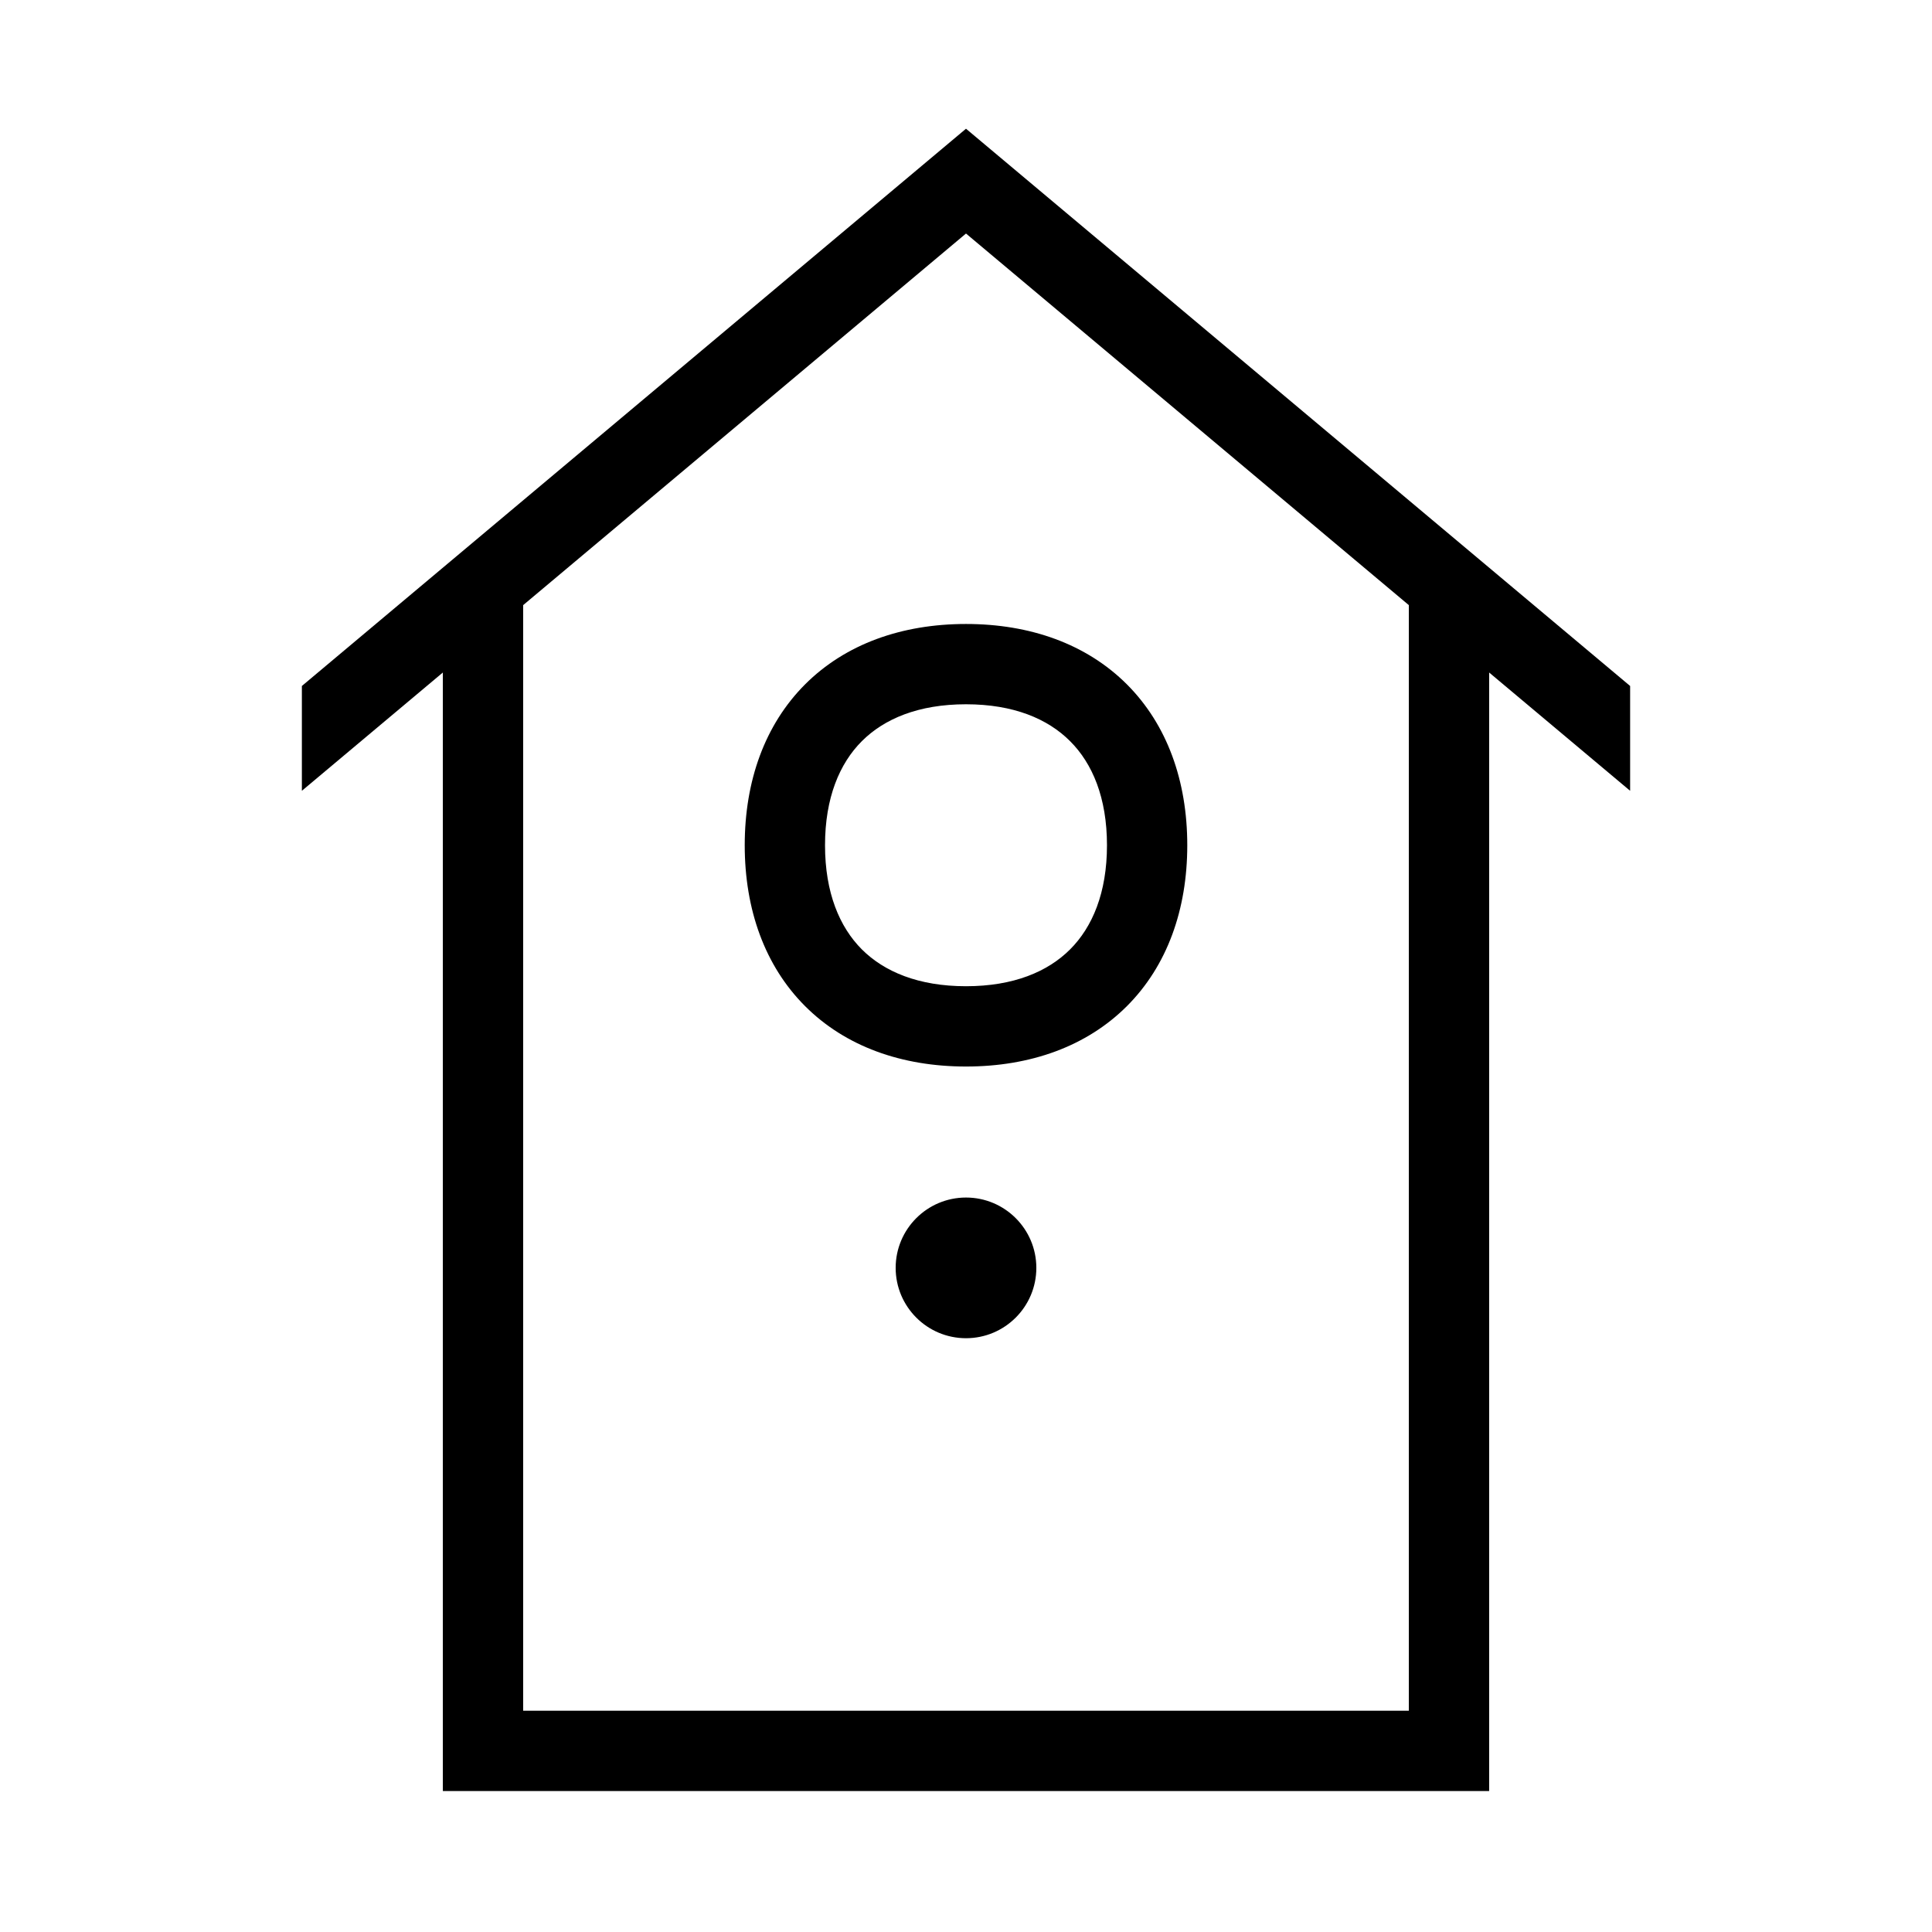 <svg width="48" height="48" viewBox="0 0 32 32" xmlns="http://www.w3.org/2000/svg"><path d="M16 10.335C14.935 10.335 14.002 10.668 13.335 11.335C12.668 12.003 12.335 12.935 12.335 14C12.335 15.065 12.668 15.998 13.335 16.665C14.002 17.332 14.935 17.665 16 17.665C17.065 17.665 17.997 17.332 18.665 16.665C19.332 15.998 19.665 15.065 19.665 14C19.665 12.935 19.332 12.003 18.665 11.335C17.997 10.668 17.065 10.335 16 10.335ZM13.665 14C13.665 13.213 13.906 12.645 14.275 12.276C14.645 11.906 15.212 11.665 16 11.665C16.788 11.665 17.355 11.906 17.724 12.276C18.094 12.645 18.335 13.213 18.335 14C18.335 14.787 18.094 15.355 17.724 15.725C17.355 16.094 16.788 16.335 16 16.335C15.212 16.335 14.645 16.094 14.275 15.725C13.906 15.355 13.665 14.787 13.665 14Z" fill="#000000" class="bmwfcol"/><path d="M16 19.835C15.357 19.835 14.835 20.357 14.835 21C14.835 21.643 15.357 22.165 16 22.165C16.643 22.165 17.165 21.643 17.165 21C17.165 20.357 16.643 19.835 16 19.835Z" fill="#000000" class="bmwfcol"/><path d="M5 13.098V11.362L16 2.132L27 11.362V13.098L24.665 11.139V29.665H7.335V11.139L5 13.098ZM16 3.868L8.665 10.023V28.335H23.335V10.023L16 3.868Z" fill="#000000" class="bmwfcol"/><title>nesting_box_lt_48</title></svg>